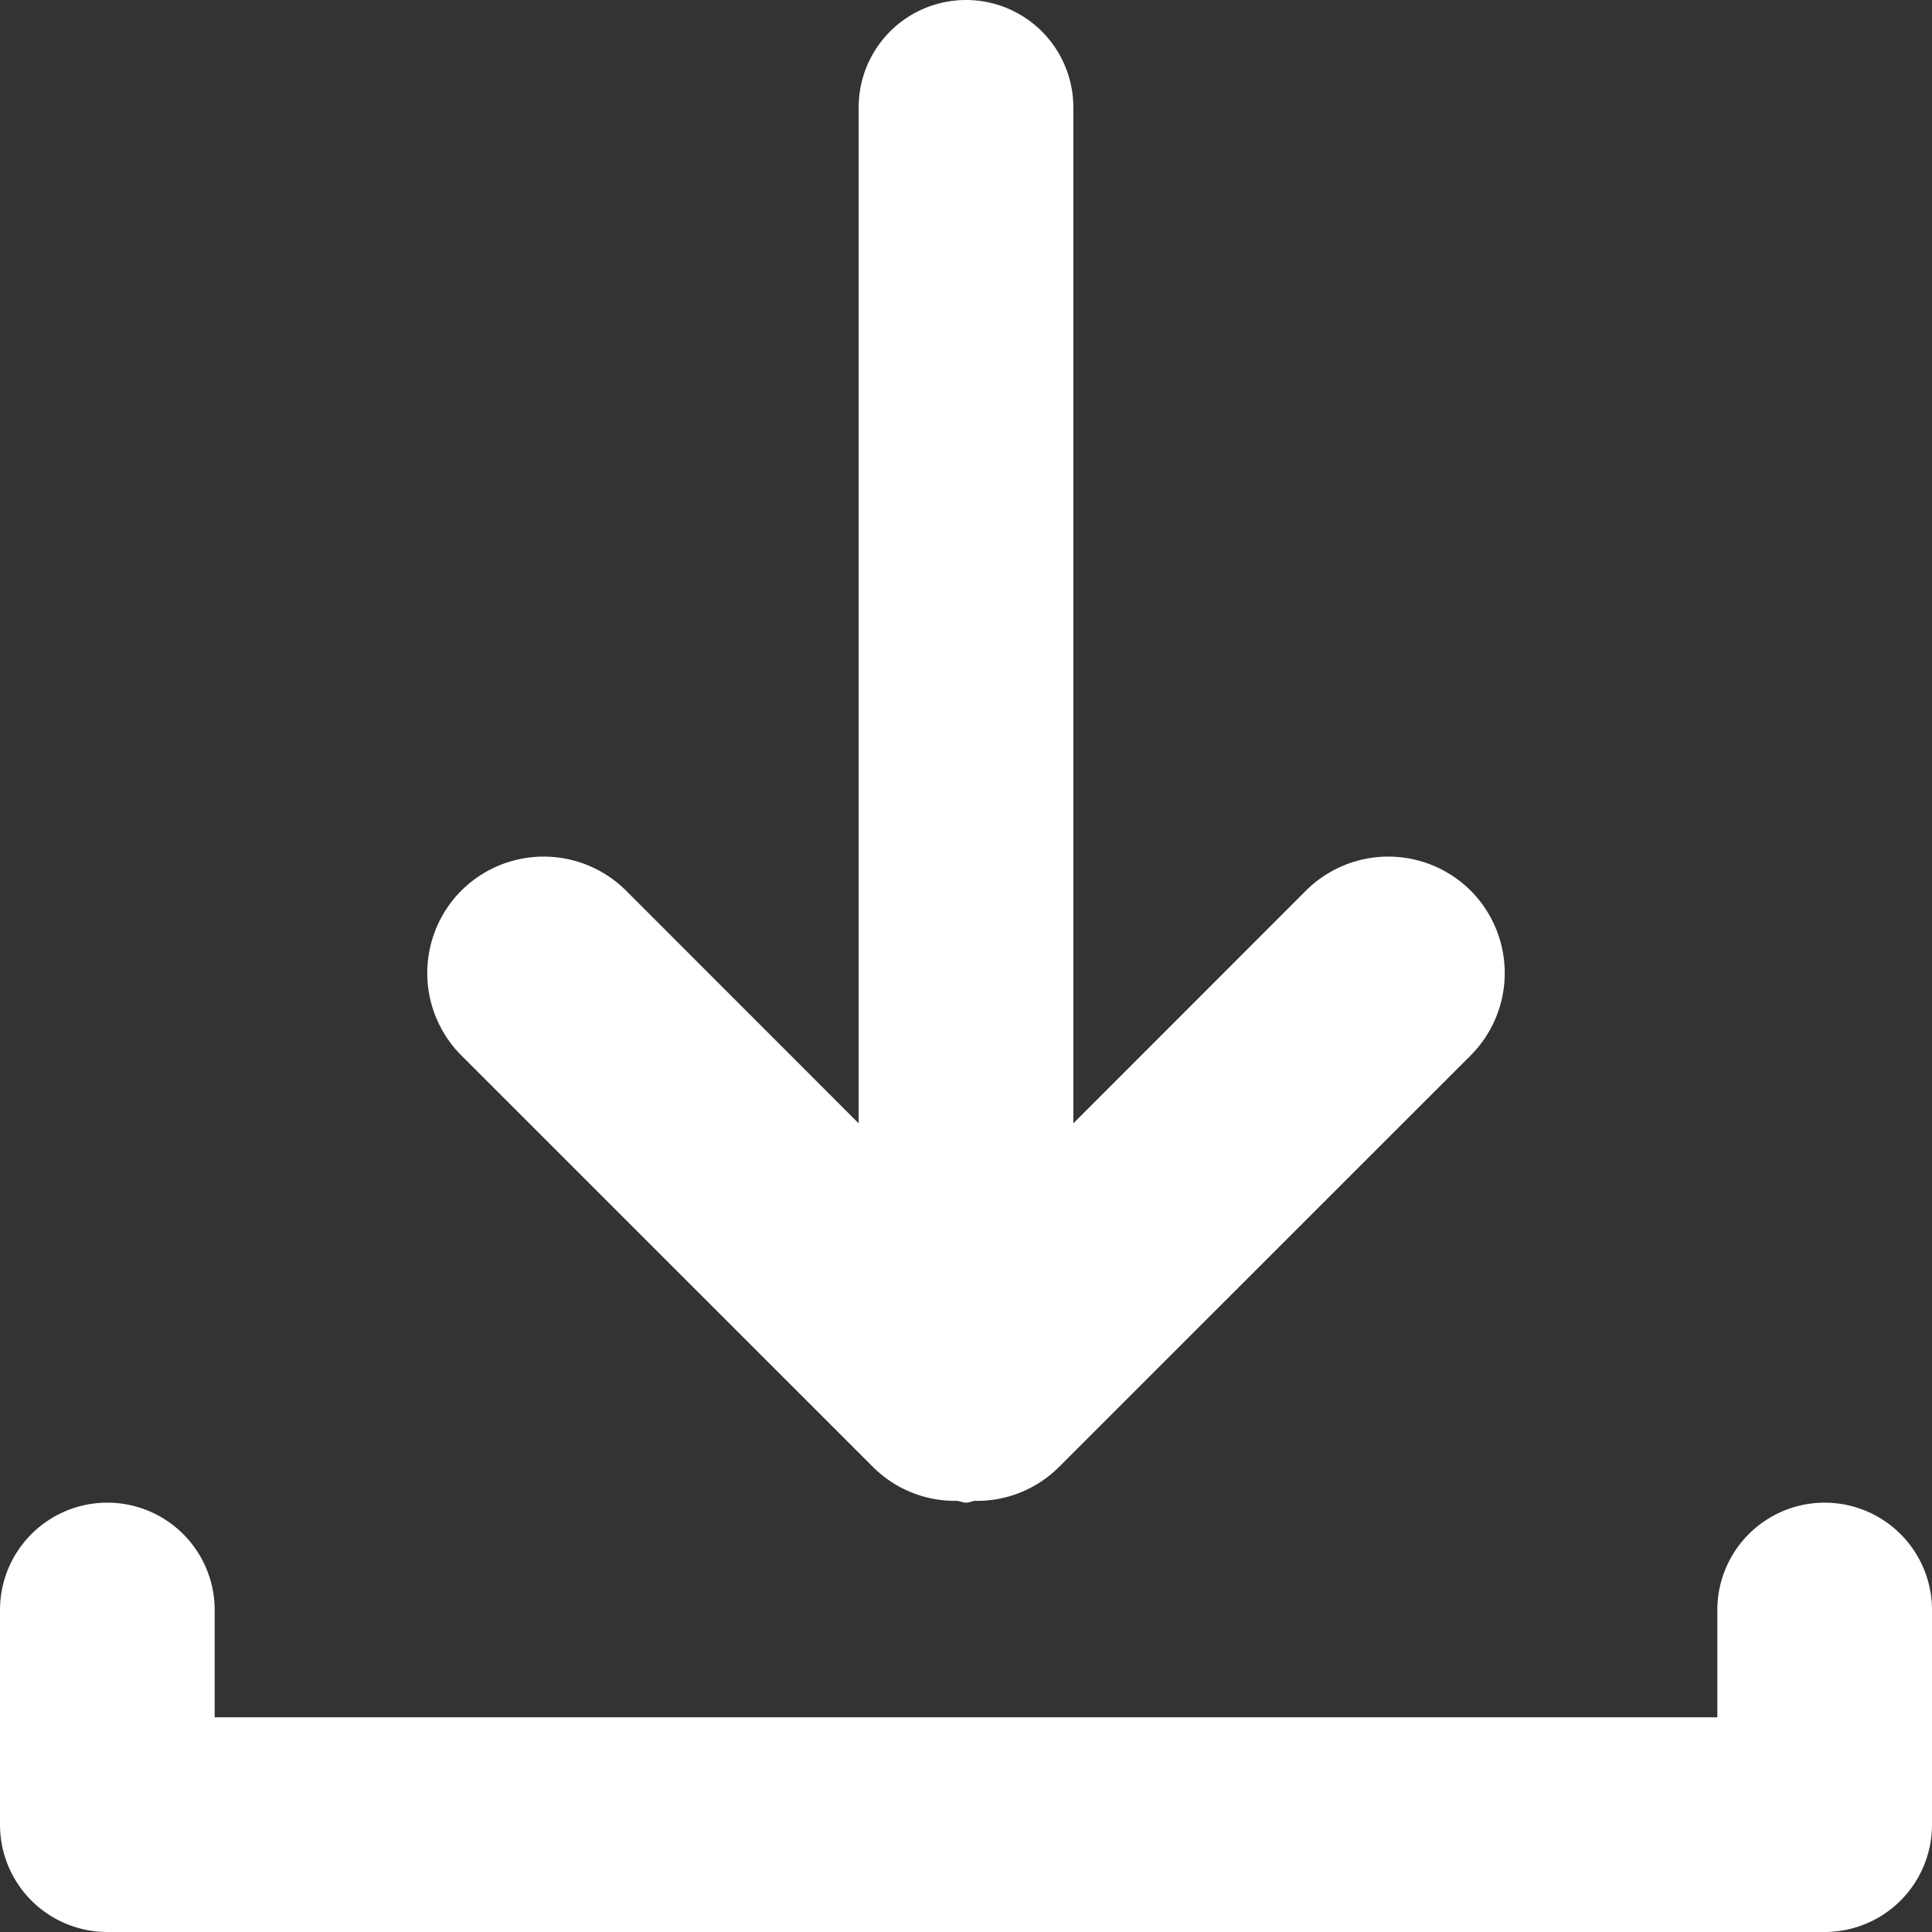 <svg xmlns="http://www.w3.org/2000/svg" width="18" height="18">
    <rect width="100%" height="100%" fill="#333333" stroke="none"/>
    <path fill="#FFF" fill-rule="evenodd" d="M17 18H1a1 1 0 0 1-1-1v-2a1 1 0 0 1 2 0v1h14v-1a1 1 0 0 1 2 0v2a1 1 0 0 1-1 1zm-7.134-4.332a1.08 1.08 0 0 1-.78.315C9.056 13.985 9.03 14 9 14c-.03 0-.056-.015-.086-.017a1.08 1.08 0 0 1-.78-.315L4.298 9.833a1.087 1.087 0 0 1 0-1.535 1.087 1.087 0 0 1 1.535 0L8 10.466V1a1 1 0 0 1 2 0v9.466l2.167-2.168a1.087 1.087 0 0 1 1.535 0 1.087 1.087 0 0 1 0 1.535l-3.836 3.835z"/>
</svg>
